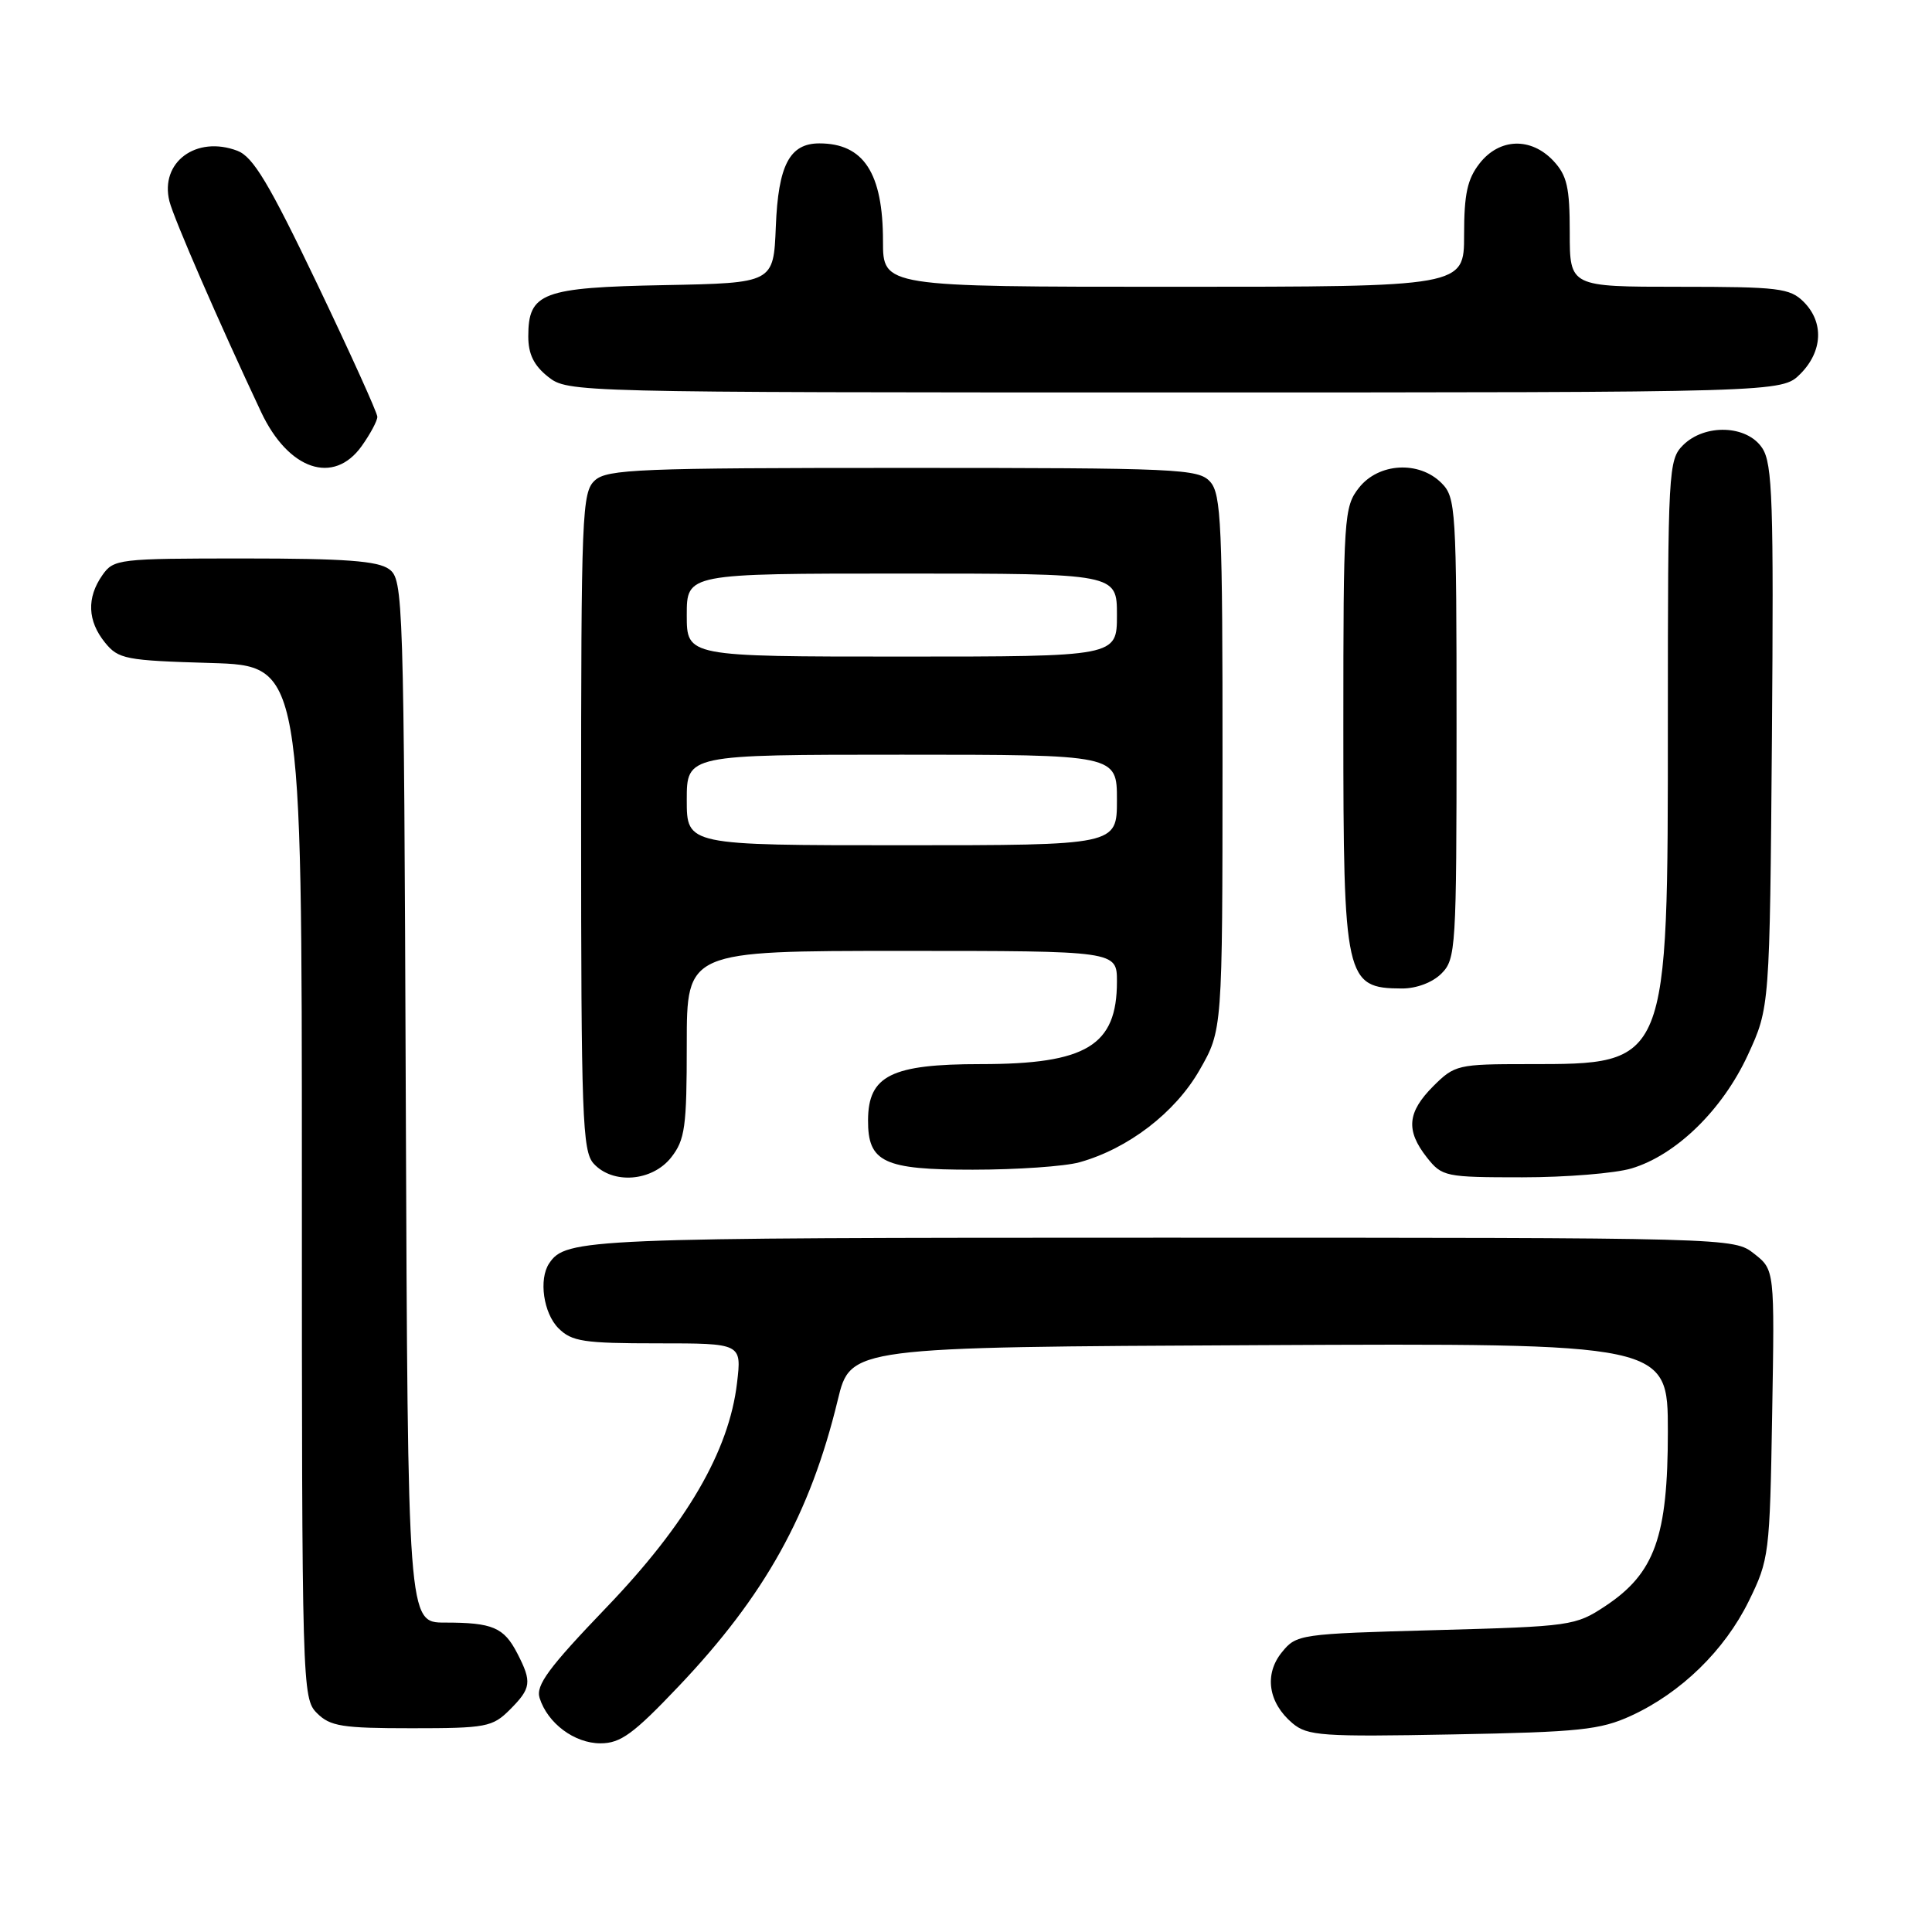 <?xml version="1.0" encoding="UTF-8" standalone="no"?>
<!DOCTYPE svg PUBLIC "-//W3C//DTD SVG 1.1//EN" "http://www.w3.org/Graphics/SVG/1.1/DTD/svg11.dtd" >
<svg xmlns="http://www.w3.org/2000/svg" xmlns:xlink="http://www.w3.org/1999/xlink" version="1.1" viewBox="0 0 256 256">
 <g >
 <path fill="currentColor"
d=" M 89.92 223.45 C 101.37 211.40 107.36 200.61 111.01 185.50 C 112.70 178.50 112.70 178.50 166.85 178.24 C 221.00 177.98 221.00 177.98 221.00 189.68 C 221.00 203.64 219.27 208.47 212.70 212.82 C 208.76 215.43 208.15 215.51 190.23 216.00 C 172.20 216.49 171.78 216.55 169.85 218.94 C 167.48 221.86 168.05 225.63 171.26 228.34 C 173.25 230.01 175.15 230.15 192.47 229.82 C 209.28 229.51 212.04 229.22 216.12 227.35 C 222.74 224.31 228.51 218.69 231.72 212.16 C 234.42 206.66 234.51 205.95 234.82 187.38 C 235.15 168.26 235.15 168.26 232.44 166.13 C 229.73 164.00 229.73 164.00 153.80 164.00 C 77.60 164.00 74.96 164.11 72.77 167.40 C 71.36 169.50 72.01 174.01 74.00 176.00 C 75.76 177.76 77.33 178.00 87.14 178.00 C 98.28 178.00 98.28 178.00 97.66 183.25 C 96.60 192.28 90.99 201.92 80.33 213.02 C 72.69 220.98 70.97 223.32 71.50 224.99 C 72.56 228.35 76.12 231.00 79.56 231.00 C 82.23 231.00 83.92 229.77 89.92 223.45 Z  M 67.55 226.55 C 70.40 223.69 70.51 222.89 68.54 219.07 C 66.76 215.63 65.27 215.00 58.94 215.00 C 54.04 215.00 54.04 215.00 53.77 145.92 C 53.51 78.85 53.44 76.80 51.56 75.42 C 50.06 74.32 45.69 74.00 32.37 74.00 C 15.67 74.00 15.06 74.07 13.56 76.22 C 11.47 79.20 11.59 82.28 13.91 85.14 C 15.69 87.34 16.63 87.52 27.91 87.85 C 40.00 88.21 40.00 88.21 40.00 156.61 C 40.00 223.67 40.04 225.04 42.00 227.00 C 43.75 228.75 45.33 229.00 54.55 229.00 C 64.41 229.00 65.25 228.84 67.55 226.55 Z  M 88.93 153.37 C 90.77 151.02 91.00 149.36 91.00 138.37 C 91.00 126.00 91.00 126.00 119.50 126.00 C 148.00 126.00 148.00 126.00 148.00 130.07 C 148.00 138.55 143.96 141.00 129.97 141.00 C 118.10 141.00 115.05 142.52 115.02 148.42 C 114.99 154.01 117.09 155.00 128.90 154.99 C 134.73 154.99 141.09 154.55 143.03 154.01 C 149.49 152.21 155.71 147.44 158.94 141.80 C 161.98 136.50 161.98 136.50 161.99 101.08 C 162.00 69.51 161.82 65.46 160.35 63.83 C 158.80 62.12 156.20 62.00 119.67 62.00 C 84.77 62.00 80.46 62.17 78.83 63.65 C 77.11 65.21 77.00 67.94 77.00 108.83 C 77.00 147.92 77.17 152.53 78.65 154.17 C 81.19 156.97 86.41 156.56 88.93 153.37 Z  M 216.19 154.82 C 222.10 153.05 228.23 147.07 231.59 139.81 C 234.50 133.50 234.50 133.50 234.79 97.63 C 235.03 66.50 234.87 61.45 233.51 59.38 C 231.50 56.31 225.89 56.11 223.00 59.00 C 221.08 60.92 221.00 62.33 221.00 95.48 C 221.00 141.32 221.13 141.00 202.47 141.00 C 193.17 141.00 192.75 141.10 189.92 143.92 C 186.47 147.38 186.25 149.78 189.07 153.37 C 191.08 155.91 191.49 156.00 201.71 156.00 C 207.52 156.00 214.03 155.47 216.19 154.82 Z  M 191.00 129.00 C 192.91 127.09 193.00 125.67 193.00 96.50 C 193.00 67.33 192.91 65.91 191.00 64.00 C 188.02 61.02 182.67 61.33 180.07 64.63 C 178.08 67.16 178.00 68.45 178.00 96.20 C 178.00 129.83 178.25 130.95 185.75 130.98 C 187.68 130.99 189.81 130.19 191.00 129.00 Z  M 47.93 59.10 C 49.07 57.50 50.00 55.76 50.00 55.23 C 50.00 54.70 46.41 46.78 42.03 37.62 C 35.64 24.27 33.54 20.78 31.46 19.98 C 26.00 17.91 21.16 21.50 22.45 26.67 C 23.04 28.99 29.04 42.79 34.60 54.60 C 38.22 62.29 44.22 64.31 47.93 59.10 Z  M 238.55 49.55 C 241.52 46.57 241.70 42.70 239.00 40.00 C 237.18 38.18 235.67 38.00 222.50 38.00 C 208.00 38.00 208.00 38.00 208.00 30.81 C 208.00 24.81 207.64 23.25 205.83 21.31 C 202.86 18.16 198.70 18.29 196.07 21.63 C 194.43 23.72 194.00 25.70 194.00 31.13 C 194.00 38.00 194.00 38.00 155.50 38.00 C 117.00 38.00 117.00 38.00 117.00 31.95 C 117.00 22.93 114.44 19.00 108.57 19.00 C 104.63 19.00 103.12 21.88 102.80 30.03 C 102.50 37.50 102.50 37.50 88.05 37.78 C 71.82 38.09 70.00 38.78 70.00 44.58 C 70.00 46.93 70.75 48.44 72.63 49.93 C 75.25 51.99 75.85 52.00 155.68 52.00 C 236.09 52.00 236.09 52.00 238.55 49.55 Z  M 91.00 106.00 C 91.00 100.00 91.00 100.00 119.50 100.00 C 148.00 100.00 148.00 100.00 148.00 106.00 C 148.00 112.00 148.00 112.00 119.50 112.00 C 91.00 112.00 91.00 112.00 91.00 106.00 Z  M 91.00 81.50 C 91.00 76.00 91.00 76.00 119.50 76.00 C 148.00 76.00 148.00 76.00 148.00 81.50 C 148.00 87.00 148.00 87.00 119.50 87.00 C 91.00 87.00 91.00 87.00 91.00 81.50 Z "/>
</g>
</svg>